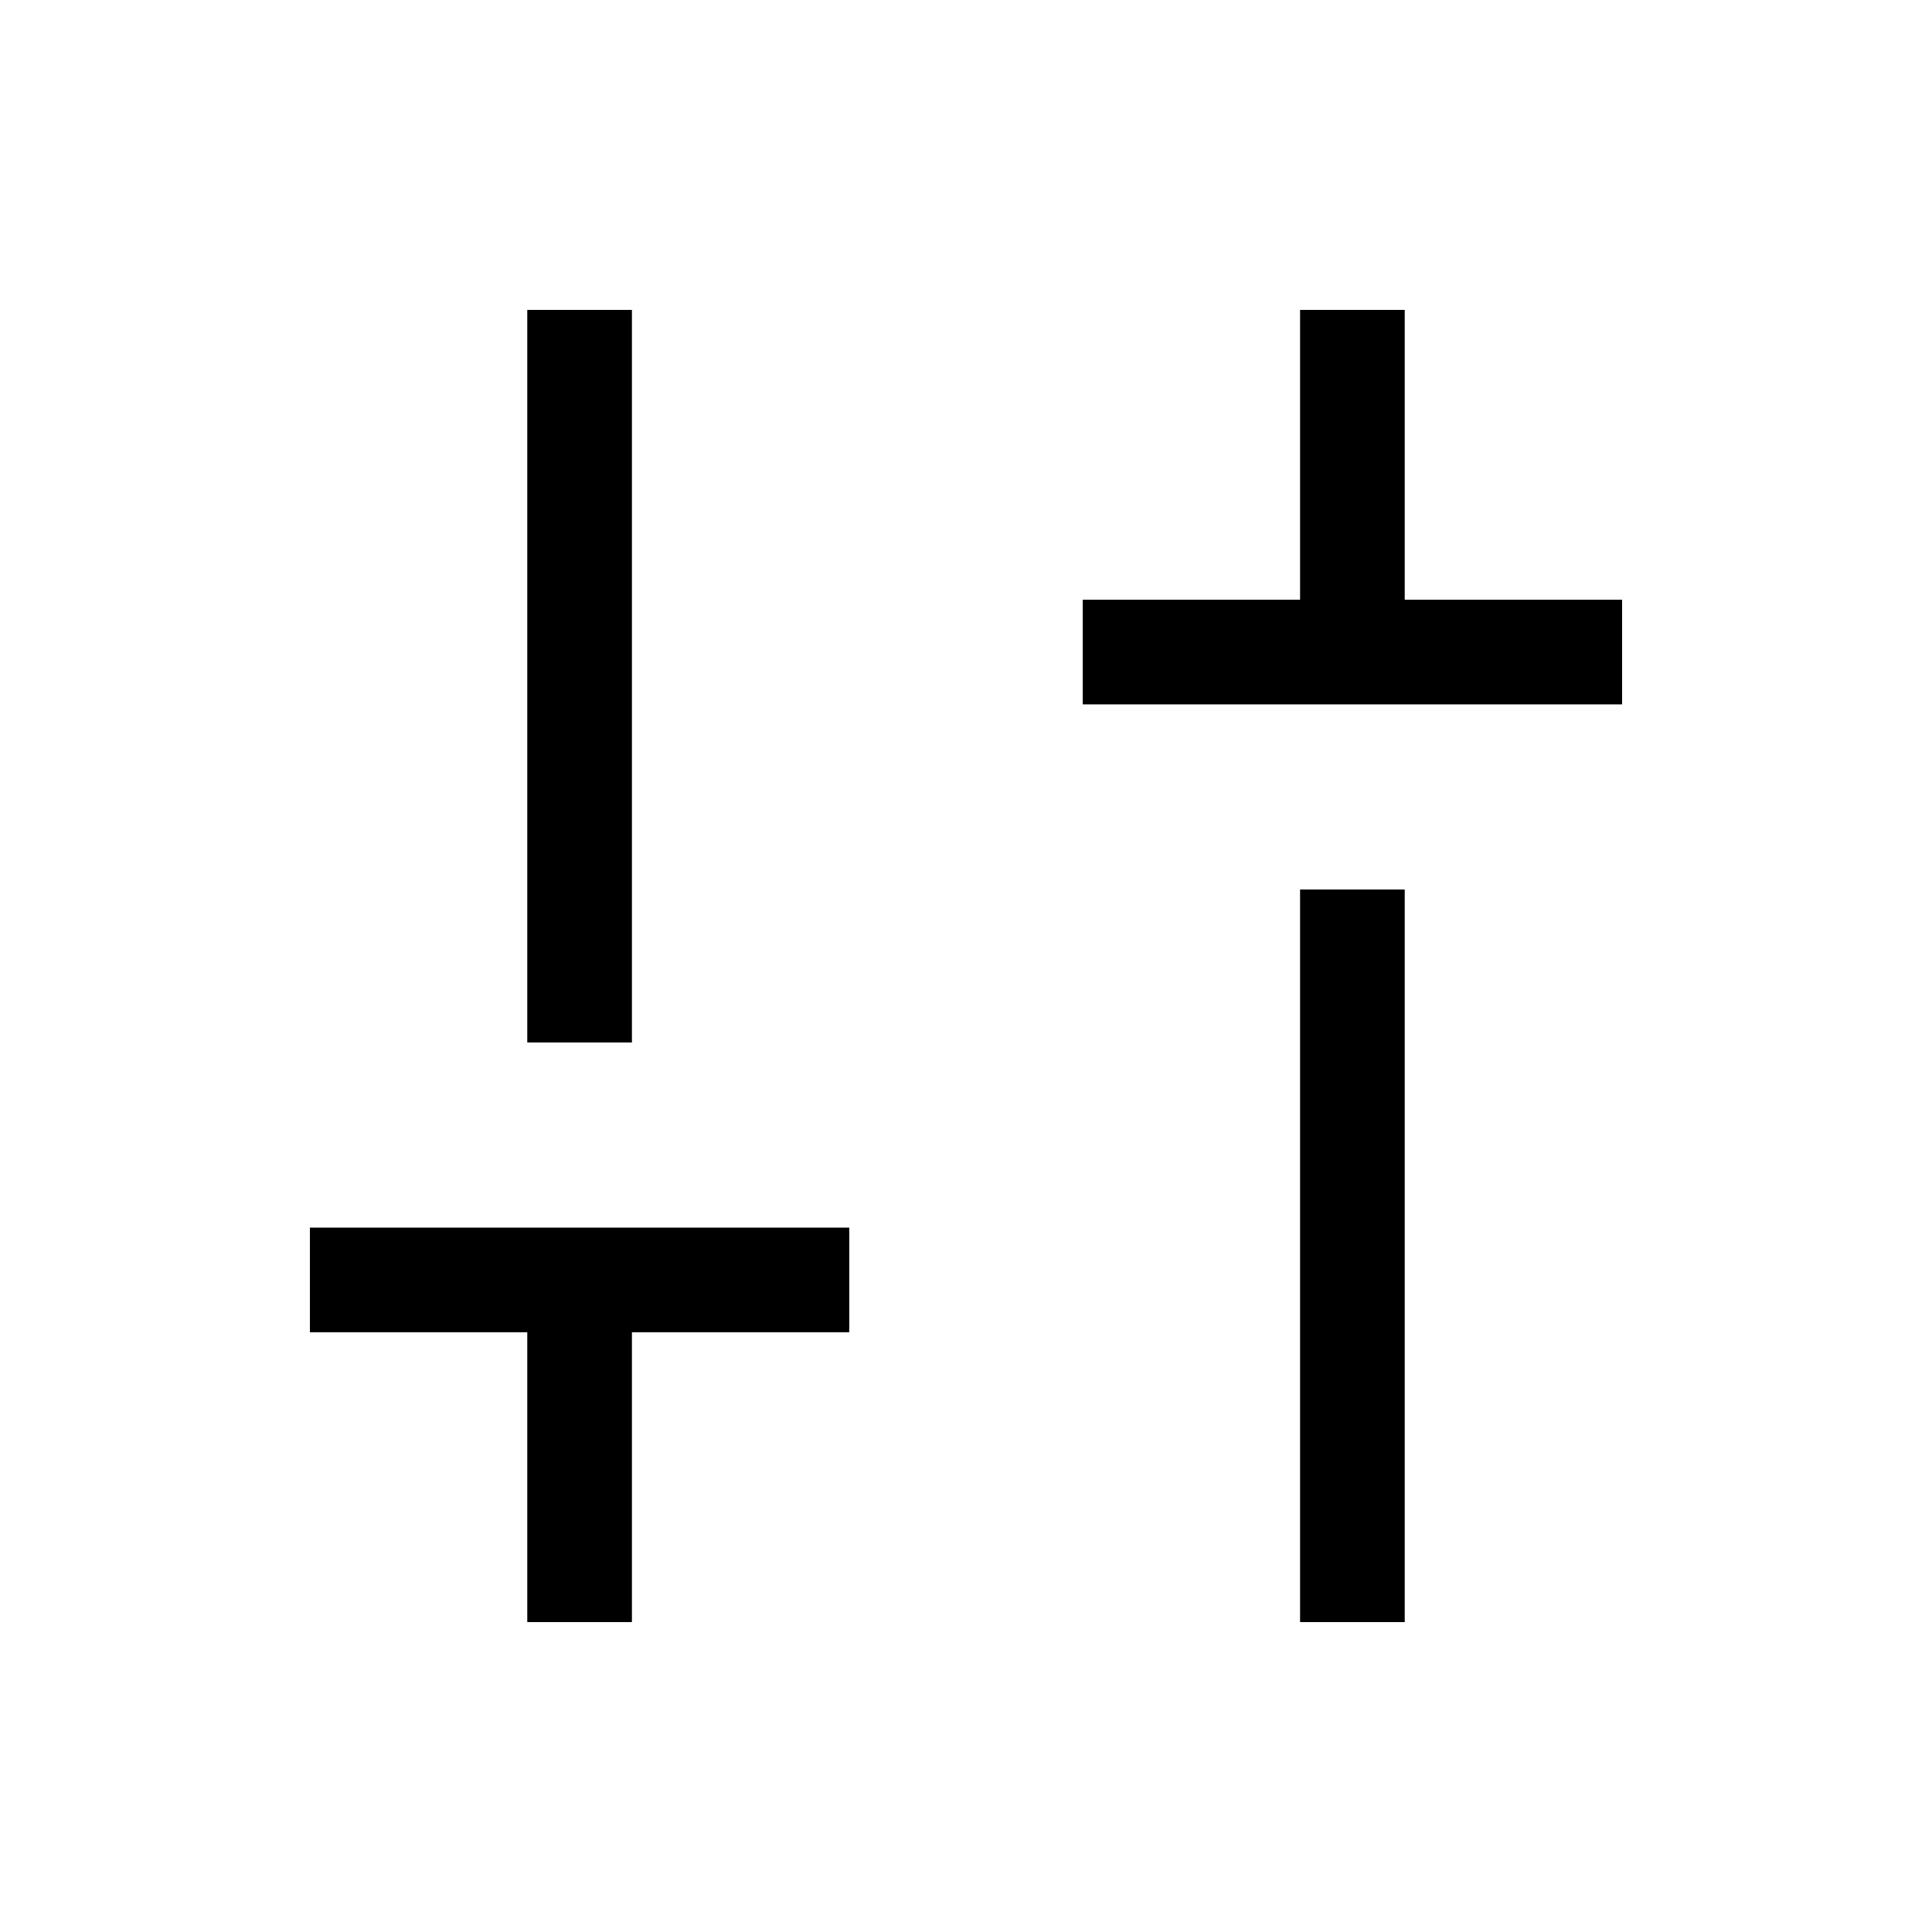 <svg xmlns="http://www.w3.org/2000/svg" height="20" viewBox="0 -960 960 960" width="20"><path d="M538-610v-52h108v-144h52v144h108v52H538Zm108 456v-364h52v364h-52Zm-384 0v-144H154v-52h268v52H314v144h-52Zm0-288v-364h52v364h-52Z"/></svg>